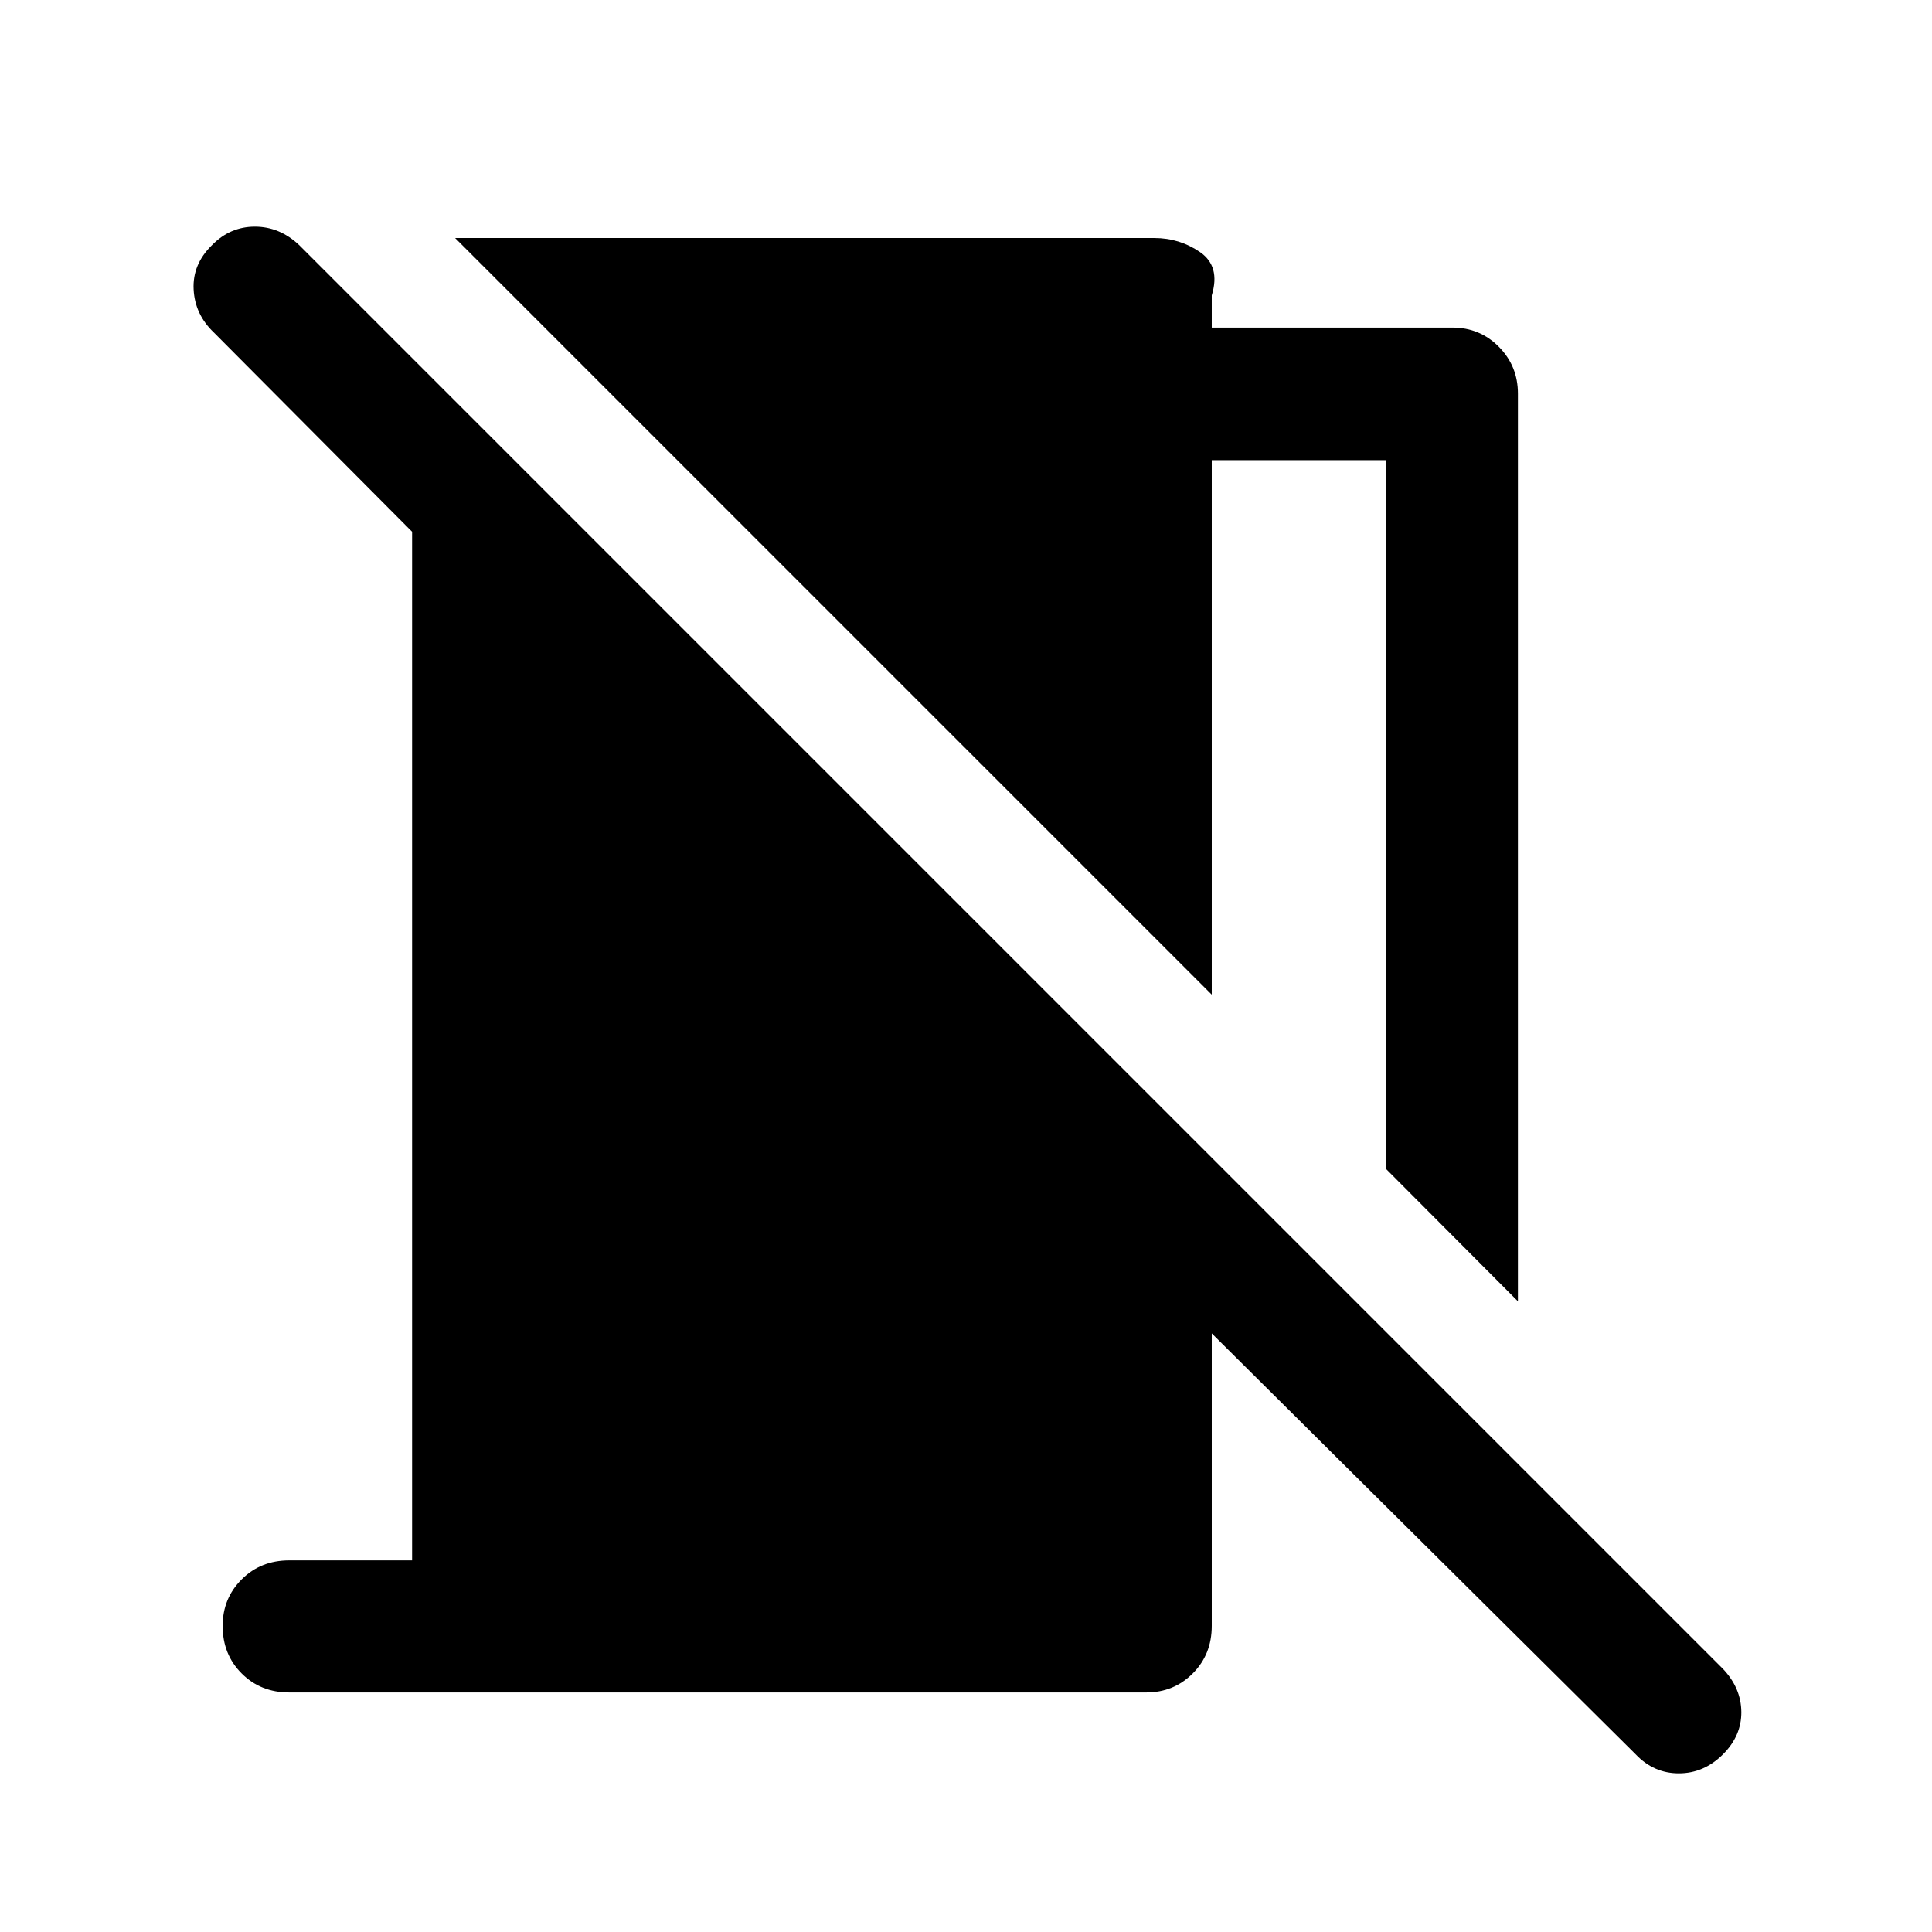 <svg xmlns="http://www.w3.org/2000/svg" height="48" viewBox="0 -960 960 960" width="48"><path d="m754.24-313.39-65.63-65.87v-352.09h-86.5v265.59L226.15-841.72h347.46q12.5 0 22.71 7.02 10.2 7.03 5.79 21.48v16h119.56q13.68 0 23.12 9.57 9.45 9.56 9.45 23.24v451.02Zm58.5 225.09L602.11-297.43v145.34q0 14.18-9.45 23.62-9.44 9.45-23.12 9.45H143.7q-14.18 0-23.62-9.45-9.45-9.44-9.45-23.62 0-13.67 9.45-23.12 9.44-9.44 23.62-9.44h61.06v-511.13l-98.46-98.96q-9.47-8.98-10.09-21.46-.62-12.47 9.09-21.95 8.98-9.22 21.34-9.22t22.08 9.22l707.43 707.43q8.98 9.48 9.1 21.34.12 11.86-9.1 21.08-9.48 9.47-21.95 9.47-12.48 0-21.46-9.47Z"/></svg>